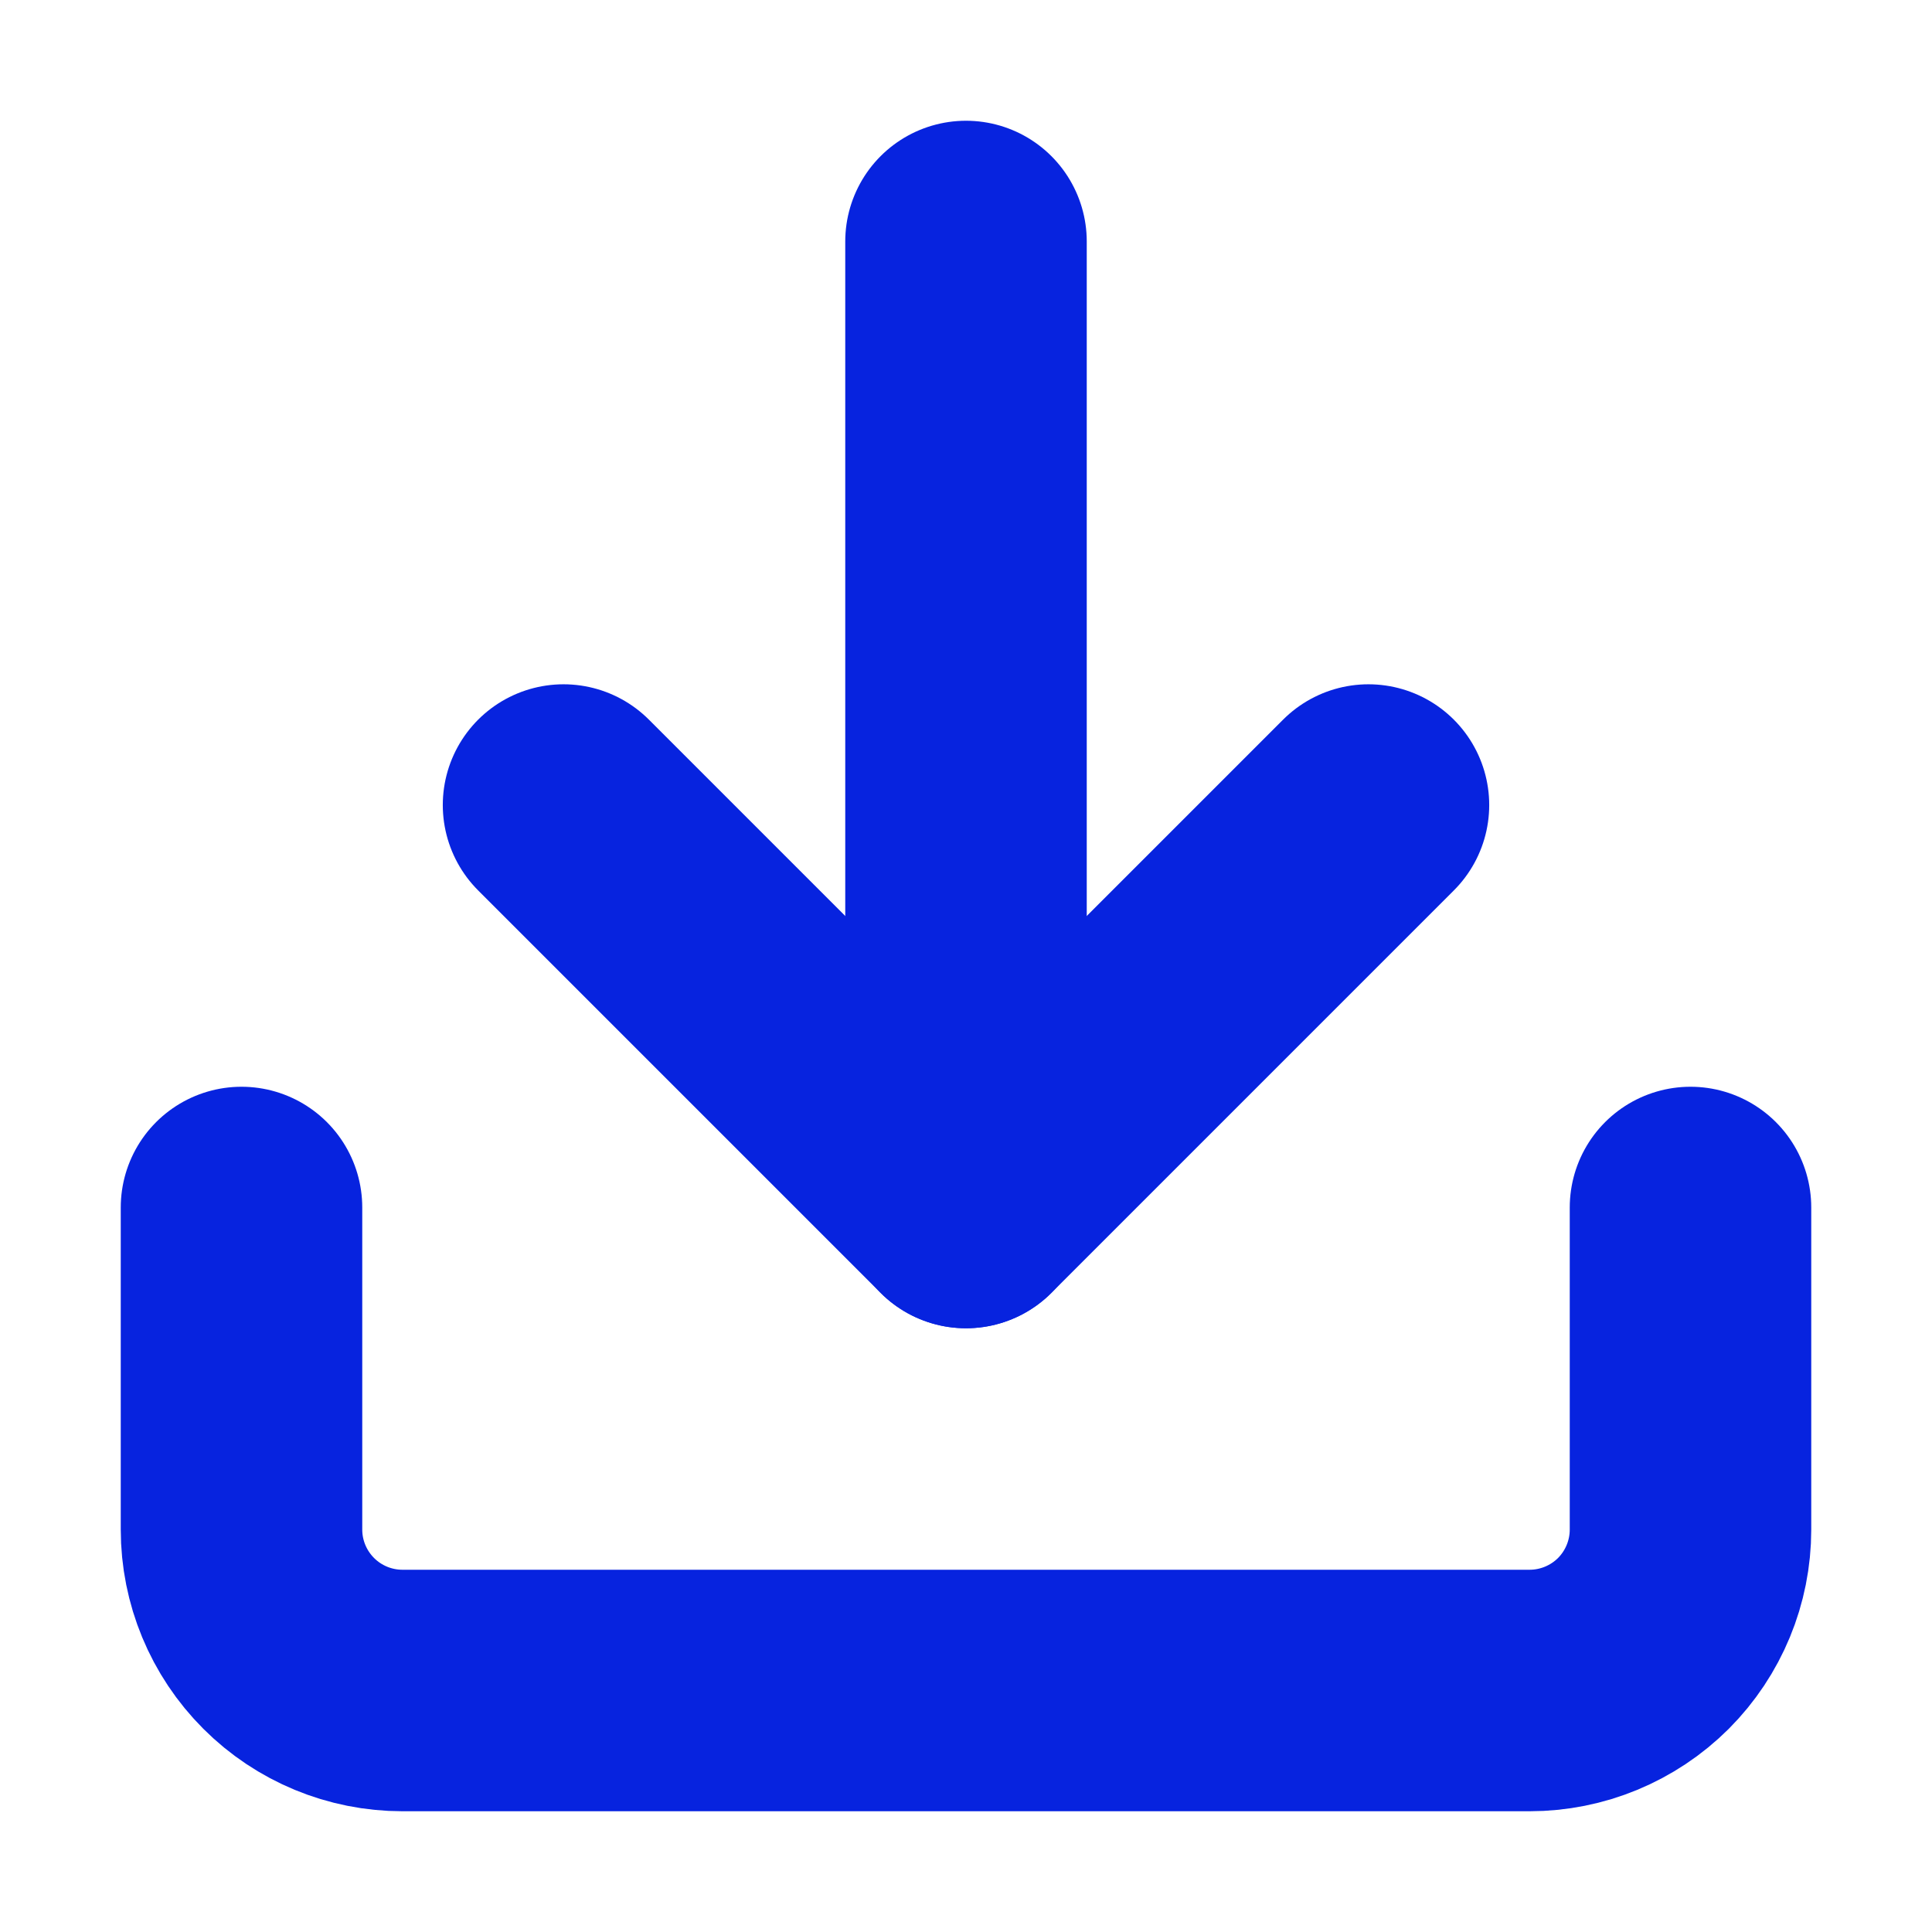 <svg width="16" height="16" viewBox="0 0 16 16" fill="none" xmlns="http://www.w3.org/2000/svg">
<path d="M14 10V12.667C14 13.02 13.86 13.359 13.61 13.61C13.359 13.86 13.02 14 12.667 14H3.333C2.98 14 2.641 13.86 2.391 13.61C2.14 13.359 2 13.02 2 12.667V10" stroke="#0723DF" stroke-width="2" stroke-linecap="round" stroke-linejoin="round"/>
<path d="M4.667 6.667L8 10L11.333 6.667" stroke="#0723DF" stroke-width="2" stroke-linecap="round" stroke-linejoin="round"/>
<path d="M8 10V2" stroke="#0723DF" stroke-width="2" stroke-linecap="round" stroke-linejoin="round"/>
</svg>
